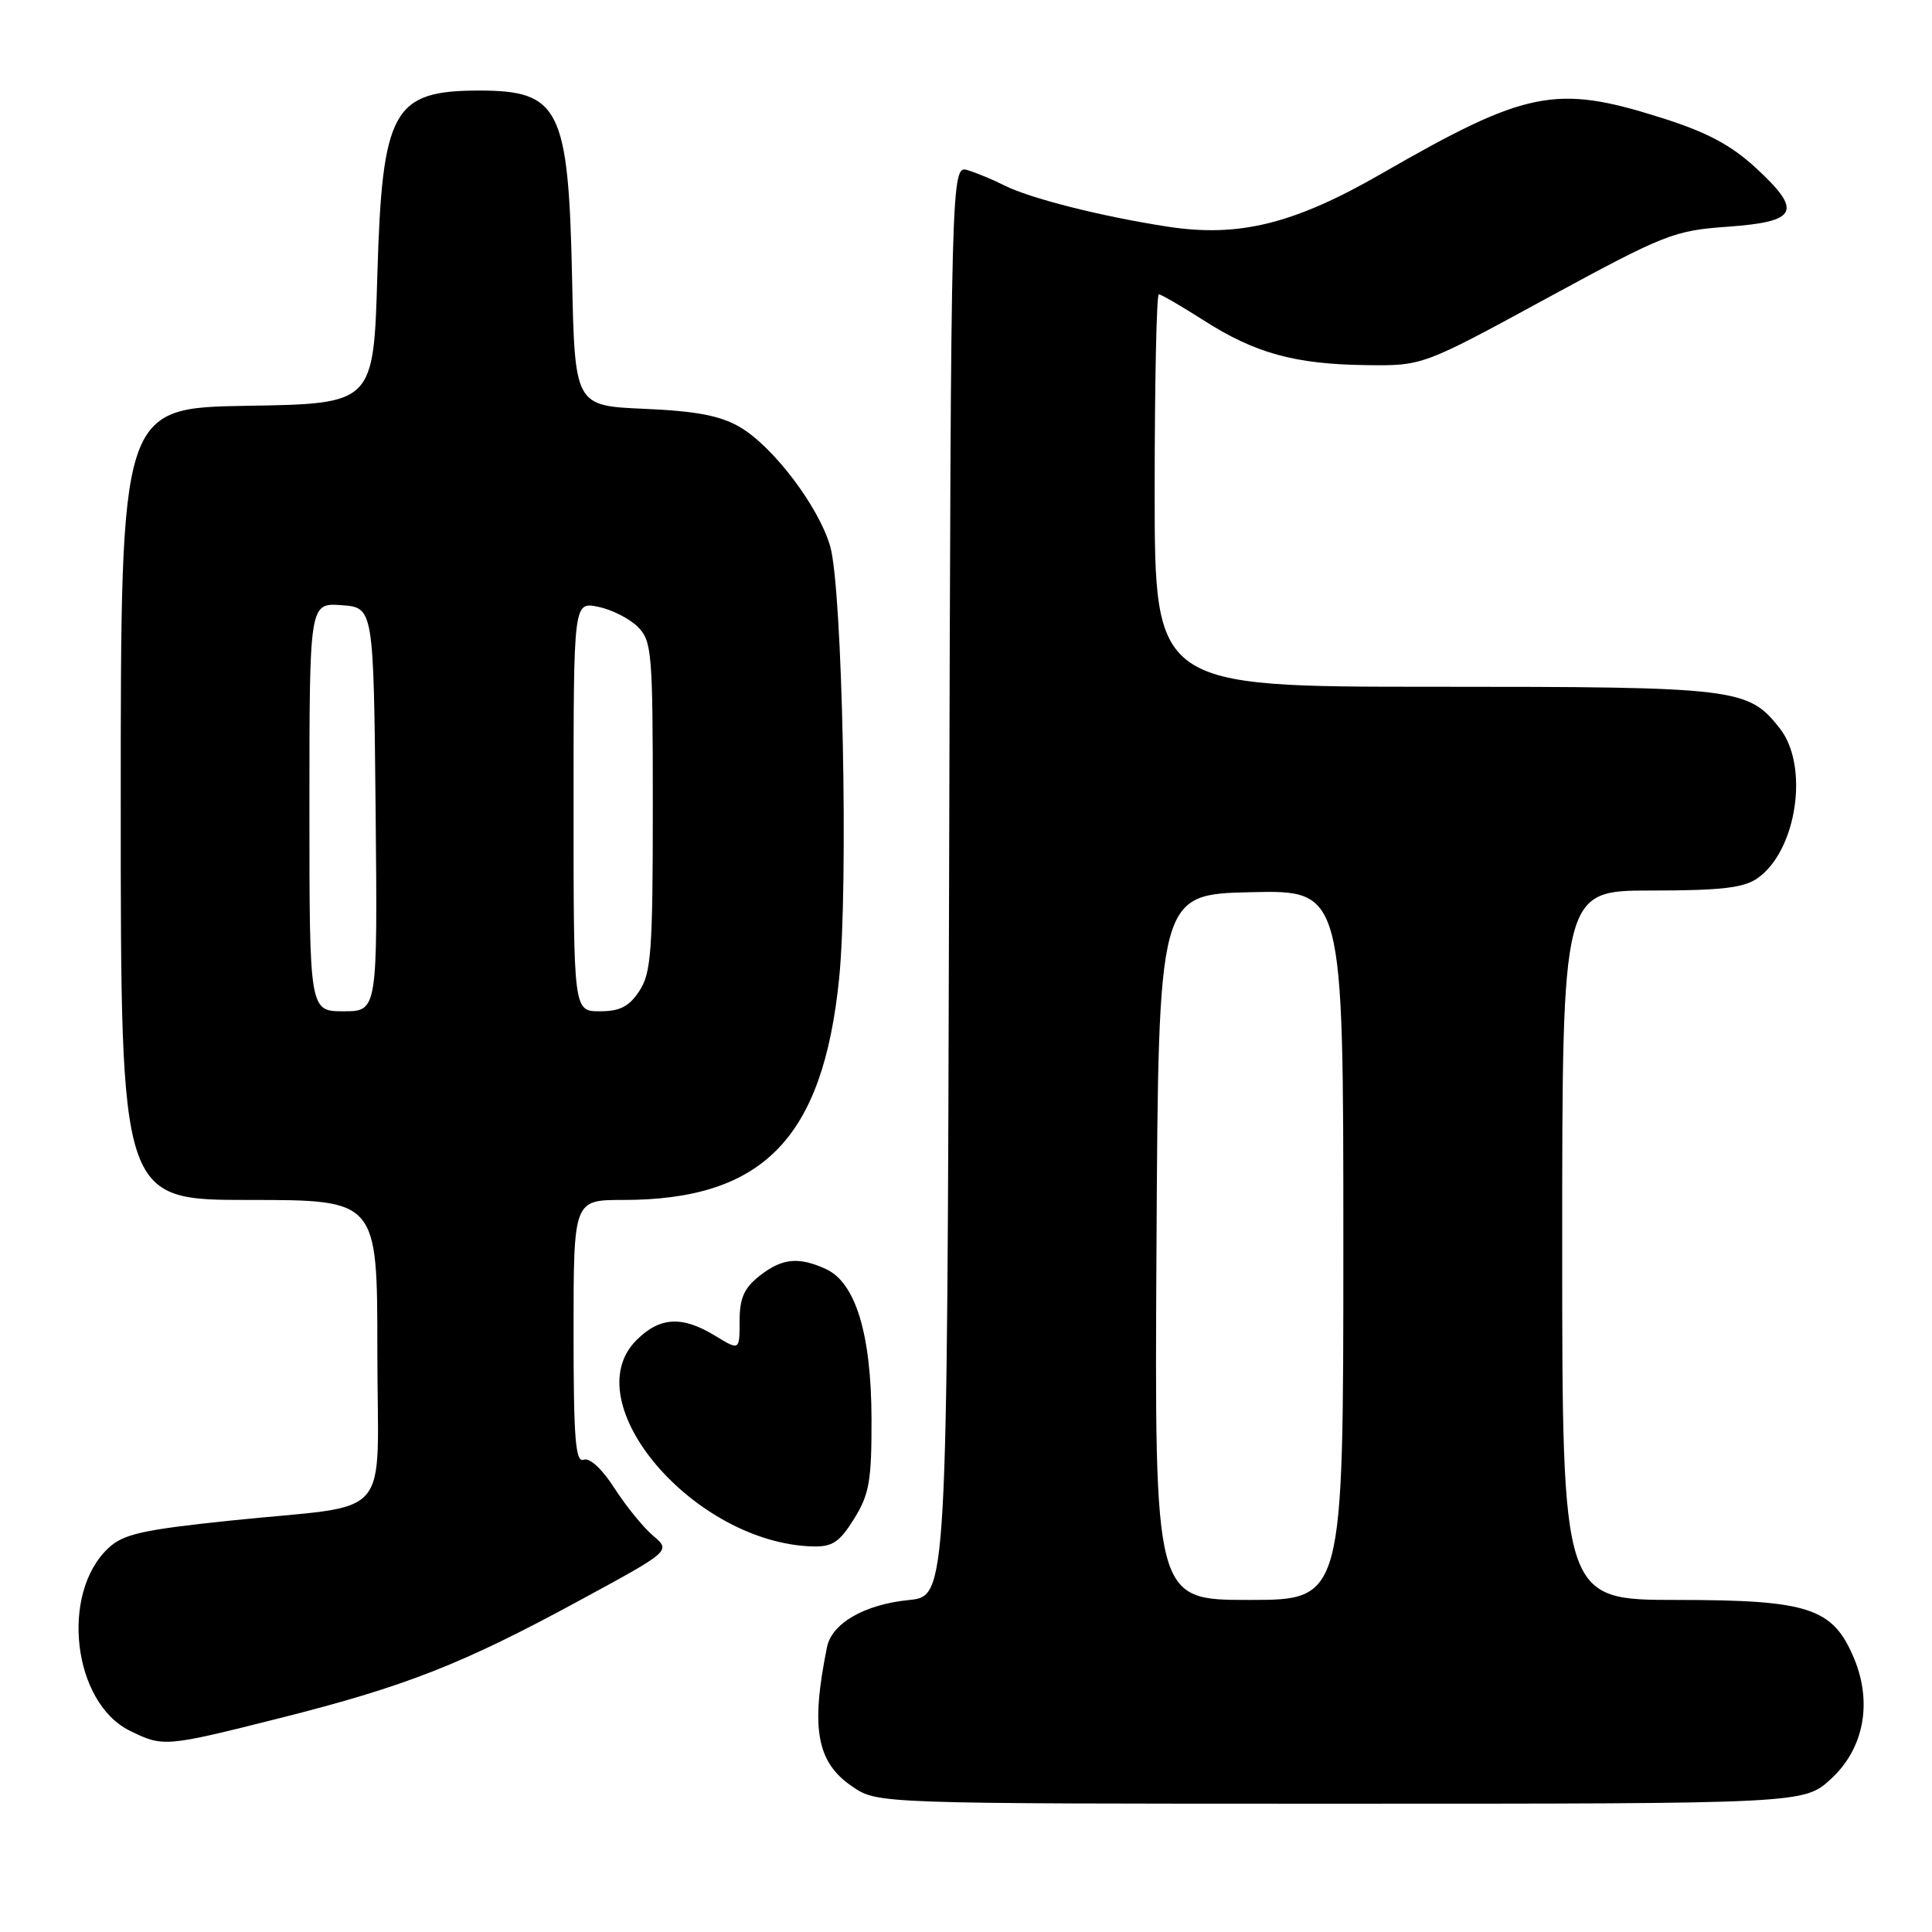<?xml version="1.0" encoding="UTF-8" standalone="no"?>
<!DOCTYPE svg PUBLIC "-//W3C//DTD SVG 1.1//EN" "http://www.w3.org/Graphics/SVG/1.1/DTD/svg11.dtd" >
<svg xmlns="http://www.w3.org/2000/svg" xmlns:xlink="http://www.w3.org/1999/xlink" version="1.1" viewBox="0 0 256 256">
 <g >
 <path fill="currentColor"
d=" M 242.61 235.72 C 246.97 231.72 248.13 225.64 245.67 219.74 C 242.87 213.05 239.72 212.01 222.25 212.00 C 207.00 212.00 207.00 212.00 207.00 165.00 C 207.00 118.00 207.00 118.00 218.78 118.00 C 228.05 118.00 231.05 117.65 232.88 116.37 C 238.09 112.72 239.76 101.50 235.83 96.51 C 231.63 91.17 230.23 91.00 190.03 91.00 C 153.00 91.00 153.00 91.00 153.00 65.00 C 153.00 50.70 153.25 39.00 153.55 39.00 C 153.85 39.00 156.52 40.55 159.48 42.44 C 166.30 46.81 171.58 48.26 181.00 48.38 C 188.50 48.48 188.50 48.48 204.96 39.52 C 220.64 31.00 221.79 30.55 228.95 30.04 C 238.24 29.37 238.89 28.00 232.65 22.24 C 229.33 19.19 226.15 17.50 220.05 15.58 C 206.14 11.18 202.25 11.96 183.04 23.02 C 171.47 29.68 164.16 31.49 154.70 30.03 C 145.89 28.67 136.45 26.28 133.04 24.55 C 131.64 23.84 129.49 22.94 128.26 22.56 C 126.01 21.87 126.01 21.87 125.76 116.68 C 125.50 211.50 125.50 211.50 120.44 212.01 C 114.54 212.60 110.22 215.09 109.58 218.26 C 107.39 229.06 108.21 233.54 112.97 236.75 C 116.30 239.00 116.30 239.00 177.66 239.00 C 239.03 239.00 239.03 239.00 242.61 235.72 Z  M 37.16 227.64 C 53.76 223.45 61.23 220.52 76.70 212.12 C 88.91 205.50 88.91 205.50 86.55 203.50 C 85.25 202.40 82.95 199.57 81.43 197.21 C 79.78 194.63 78.14 193.12 77.34 193.42 C 76.25 193.84 76.00 190.64 76.00 176.47 C 76.00 159.00 76.00 159.00 82.56 159.00 C 101.10 159.00 109.04 150.86 111.19 129.65 C 112.44 117.29 111.63 78.06 110.01 72.41 C 108.50 67.15 102.47 59.18 98.04 56.59 C 95.46 55.08 92.27 54.47 85.37 54.17 C 76.16 53.77 76.16 53.77 75.80 36.63 C 75.32 14.40 74.13 12.00 63.52 12.00 C 52.04 12.00 50.64 14.53 50.00 36.45 C 49.50 53.50 49.50 53.50 32.75 53.77 C 16.00 54.05 16.00 54.05 16.00 106.52 C 16.00 159.00 16.00 159.00 33.00 159.00 C 50.00 159.00 50.00 159.00 50.00 178.92 C 50.00 202.13 52.53 199.19 30.60 201.48 C 18.83 202.71 16.34 203.27 14.35 205.14 C 7.95 211.15 9.65 225.61 17.20 229.33 C 21.63 231.51 21.87 231.49 37.16 227.64 Z  M 113.17 201.25 C 115.19 198.00 115.50 196.23 115.48 187.99 C 115.45 176.77 113.37 169.95 109.43 168.15 C 105.79 166.49 103.62 166.72 100.63 169.07 C 98.59 170.68 98.00 172.02 98.00 175.06 C 98.00 178.97 98.00 178.97 94.75 176.99 C 90.38 174.32 87.42 174.49 84.33 177.58 C 76.07 185.84 91.97 204.46 107.67 204.91 C 110.29 204.98 111.24 204.36 113.17 201.25 Z  M 153.24 165.25 C 153.50 118.50 153.50 118.50 165.75 118.22 C 178.00 117.94 178.00 117.94 178.00 164.97 C 178.00 212.00 178.00 212.00 165.49 212.00 C 152.98 212.00 152.98 212.00 153.24 165.25 Z  M 41.00 106.94 C 41.00 79.89 41.00 79.89 45.25 80.19 C 49.50 80.50 49.50 80.50 49.77 107.25 C 50.03 134.00 50.03 134.00 45.52 134.00 C 41.00 134.00 41.00 134.00 41.00 106.94 Z  M 76.00 106.88 C 76.00 79.75 76.00 79.75 79.25 80.40 C 81.03 80.76 83.39 81.95 84.50 83.05 C 86.38 84.93 86.50 86.38 86.50 106.82 C 86.50 125.98 86.29 128.91 84.73 131.29 C 83.36 133.38 82.15 134.00 79.48 134.00 C 76.00 134.00 76.00 134.00 76.00 106.88 Z "/>
</g>
</svg>